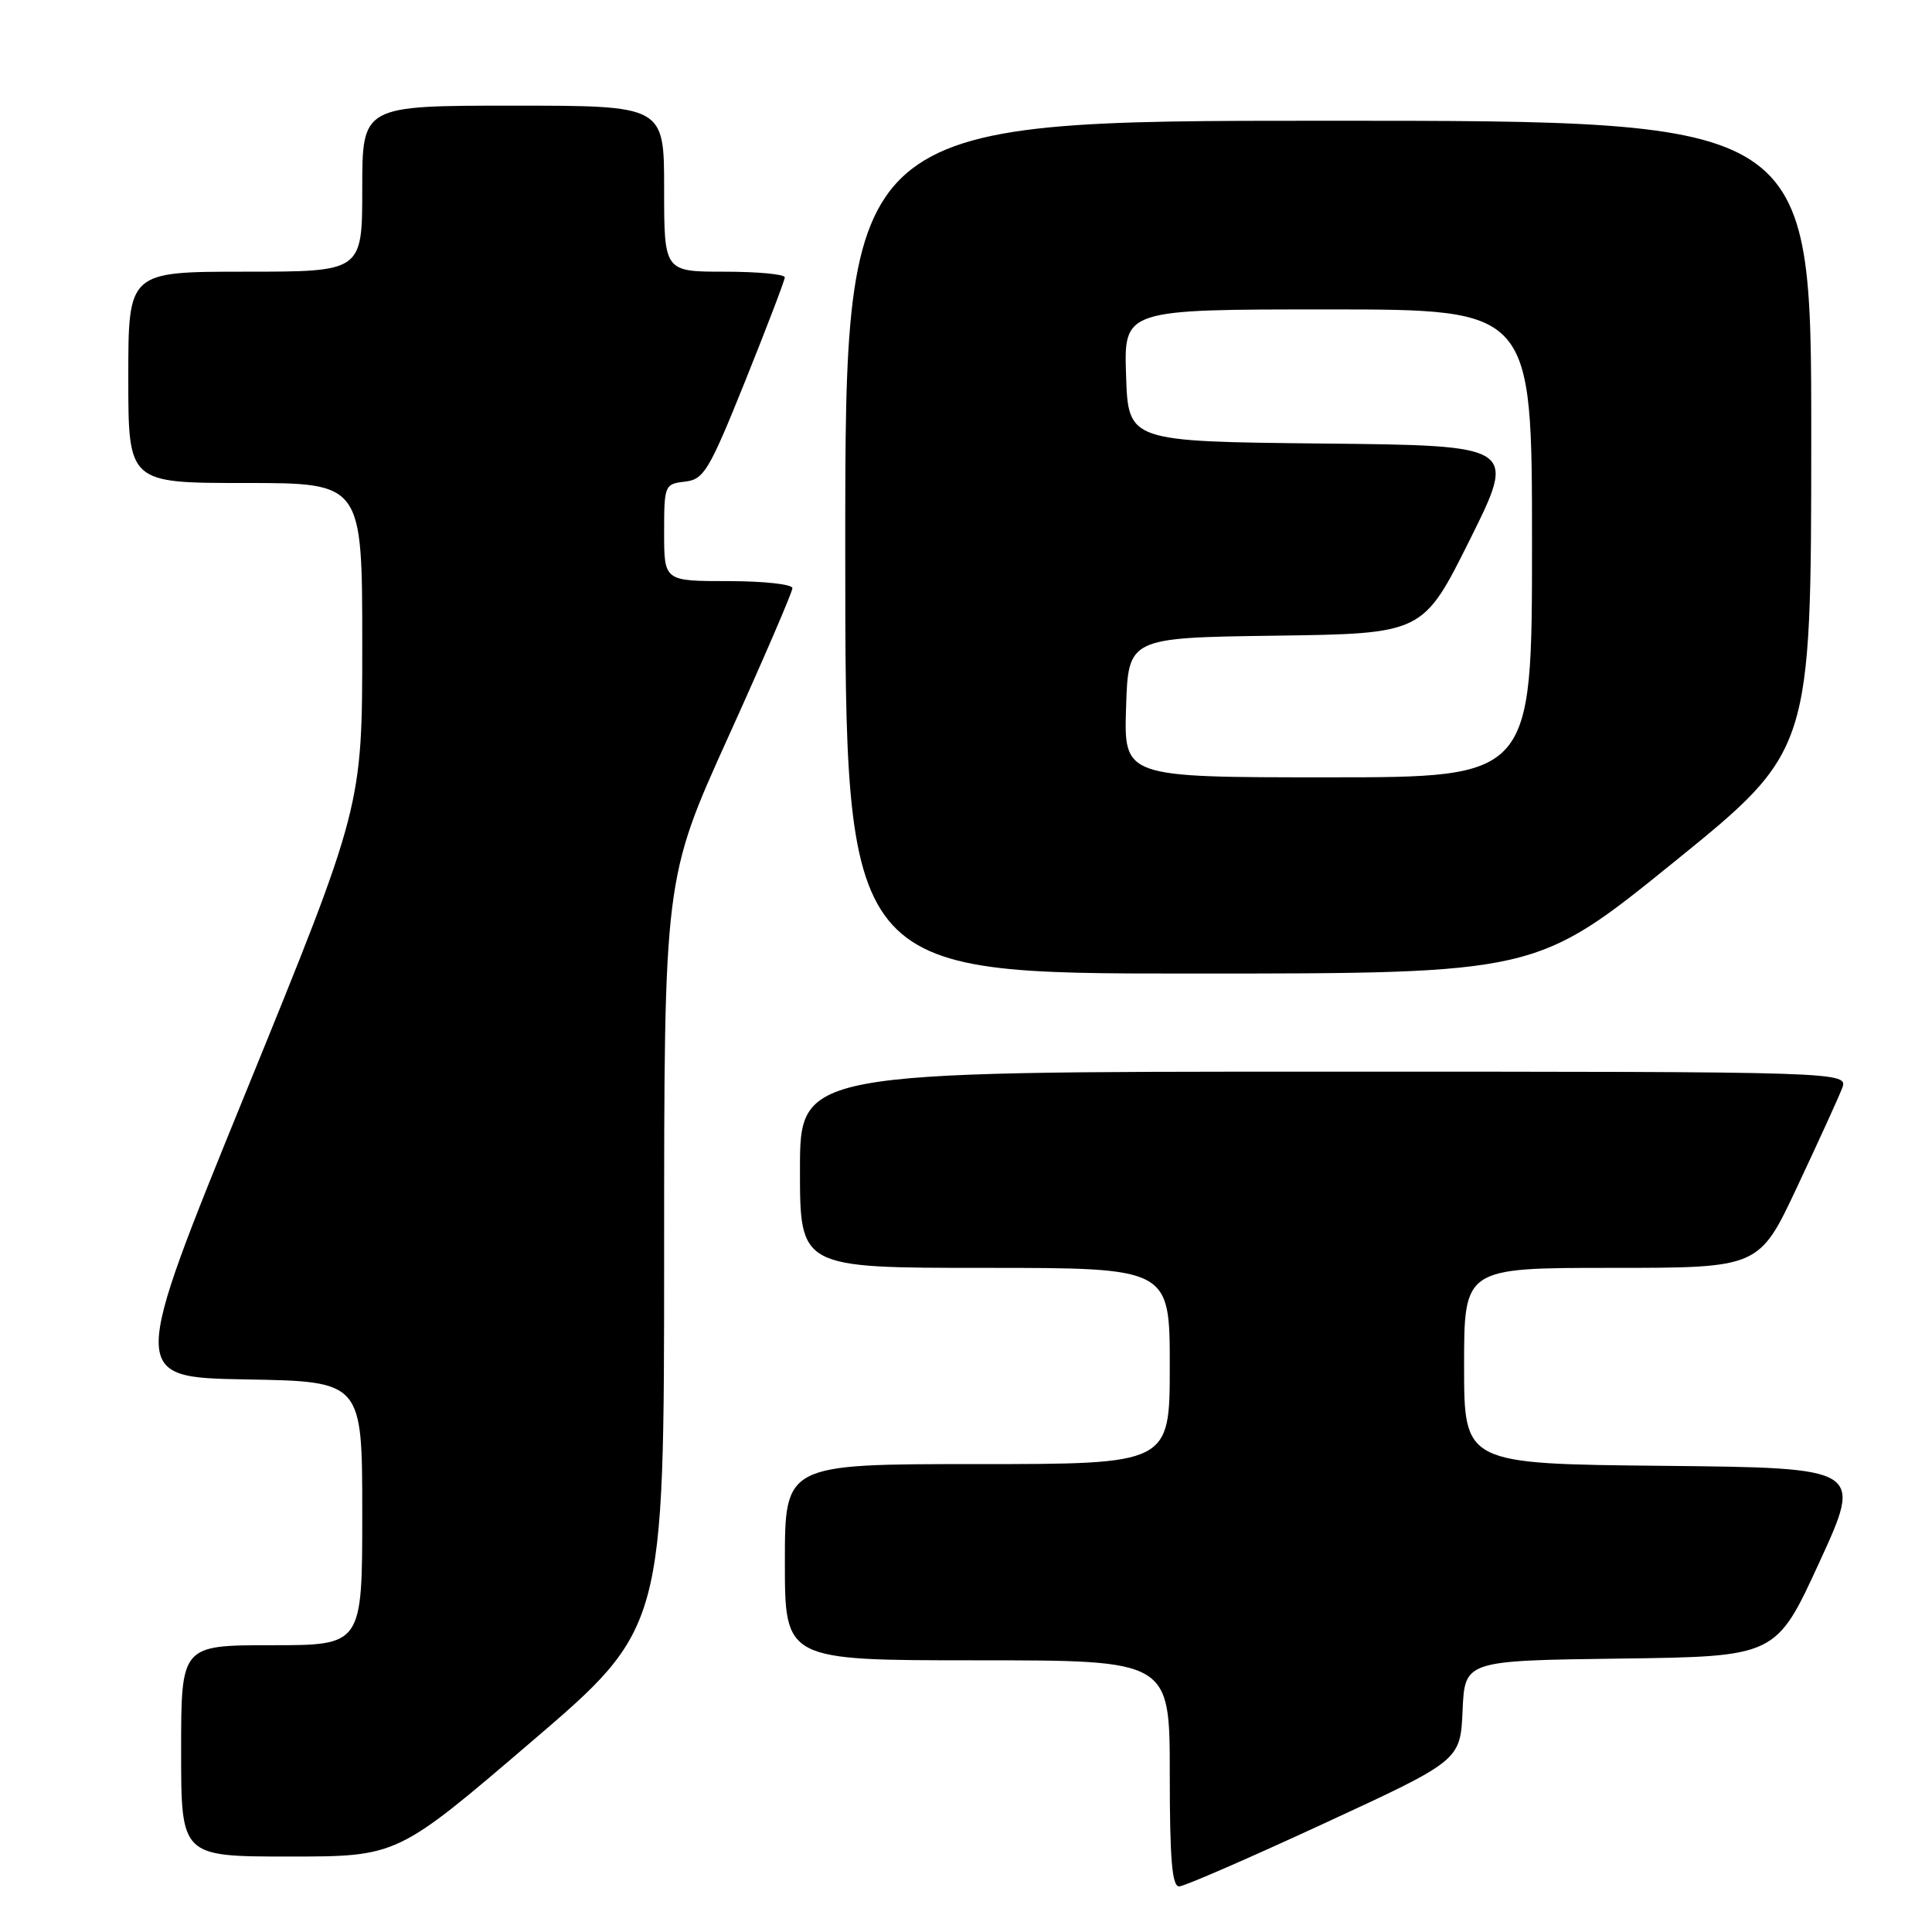 <?xml version="1.0" encoding="UTF-8" standalone="no"?>
<!DOCTYPE svg PUBLIC "-//W3C//DTD SVG 1.1//EN" "http://www.w3.org/Graphics/SVG/1.1/DTD/svg11.dtd" >
<svg xmlns="http://www.w3.org/2000/svg" xmlns:xlink="http://www.w3.org/1999/xlink" version="1.1" viewBox="0 0 256 256">
 <g >
 <path fill="currentColor"
d=" M 175.50 241.59 C 193.50 233.27 193.50 233.27 193.80 226.66 C 194.09 220.04 194.09 220.04 214.72 219.77 C 235.34 219.50 235.34 219.50 241.08 207.00 C 246.82 194.50 246.82 194.50 220.41 194.23 C 194.00 193.97 194.00 193.97 194.00 180.98 C 194.00 168.00 194.00 168.00 213.55 168.00 C 233.10 168.00 233.10 168.00 238.14 157.25 C 240.92 151.34 243.59 145.49 244.07 144.25 C 244.95 142.00 244.95 142.00 175.48 142.00 C 106.00 142.00 106.00 142.00 106.00 155.00 C 106.00 168.00 106.00 168.00 130.50 168.00 C 155.00 168.00 155.00 168.00 155.00 181.00 C 155.00 194.00 155.00 194.00 129.50 194.00 C 104.00 194.00 104.00 194.00 104.00 207.00 C 104.00 220.00 104.00 220.00 129.50 220.00 C 155.00 220.00 155.00 220.00 155.00 235.00 C 155.00 246.36 155.30 249.99 156.25 249.96 C 156.94 249.94 165.60 246.17 175.50 241.59 Z  M 70.32 230.87 C 88.00 215.75 88.00 215.75 88.00 166.09 C 88.00 116.43 88.00 116.43 96.50 97.65 C 101.18 87.32 105.00 78.44 105.00 77.93 C 105.00 77.42 101.17 77.00 96.50 77.00 C 88.00 77.00 88.00 77.00 88.00 70.57 C 88.00 64.29 88.07 64.13 90.75 63.82 C 93.27 63.53 93.94 62.42 98.74 50.50 C 101.61 43.35 103.98 37.16 103.99 36.75 C 103.99 36.34 100.40 36.00 96.00 36.00 C 88.00 36.00 88.00 36.00 88.00 25.00 C 88.00 14.00 88.00 14.00 68.00 14.00 C 48.00 14.00 48.00 14.00 48.00 25.00 C 48.00 36.00 48.00 36.00 32.50 36.00 C 17.00 36.00 17.00 36.00 17.00 50.00 C 17.00 64.00 17.00 64.00 32.50 64.00 C 48.00 64.00 48.00 64.00 48.00 85.44 C 48.00 106.87 48.00 106.87 32.59 144.69 C 17.17 182.50 17.17 182.50 32.59 182.78 C 48.00 183.05 48.00 183.05 48.00 200.53 C 48.00 218.00 48.00 218.00 36.00 218.00 C 24.00 218.00 24.00 218.00 24.00 232.00 C 24.00 246.00 24.00 246.00 38.32 246.00 C 52.64 246.00 52.64 246.00 70.32 230.87 Z  M 221.78 114.25 C 239.99 99.50 239.99 99.50 240.00 57.75 C 240.00 16.00 240.00 16.00 176.00 16.00 C 112.00 16.00 112.00 16.00 112.00 72.50 C 112.00 129.00 112.00 129.00 157.78 129.00 C 203.56 129.00 203.56 129.00 221.78 114.25 Z  M 149.21 93.75 C 149.50 84.50 149.50 84.50 169.03 84.23 C 188.56 83.96 188.56 83.96 194.77 71.50 C 200.97 59.03 200.97 59.03 175.24 58.77 C 149.50 58.50 149.50 58.50 149.21 49.75 C 148.92 41.00 148.92 41.00 175.96 41.00 C 203.00 41.00 203.00 41.00 203.00 72.00 C 203.00 103.00 203.00 103.00 175.96 103.00 C 148.92 103.00 148.92 103.00 149.21 93.75 Z "/>
</g>
</svg>